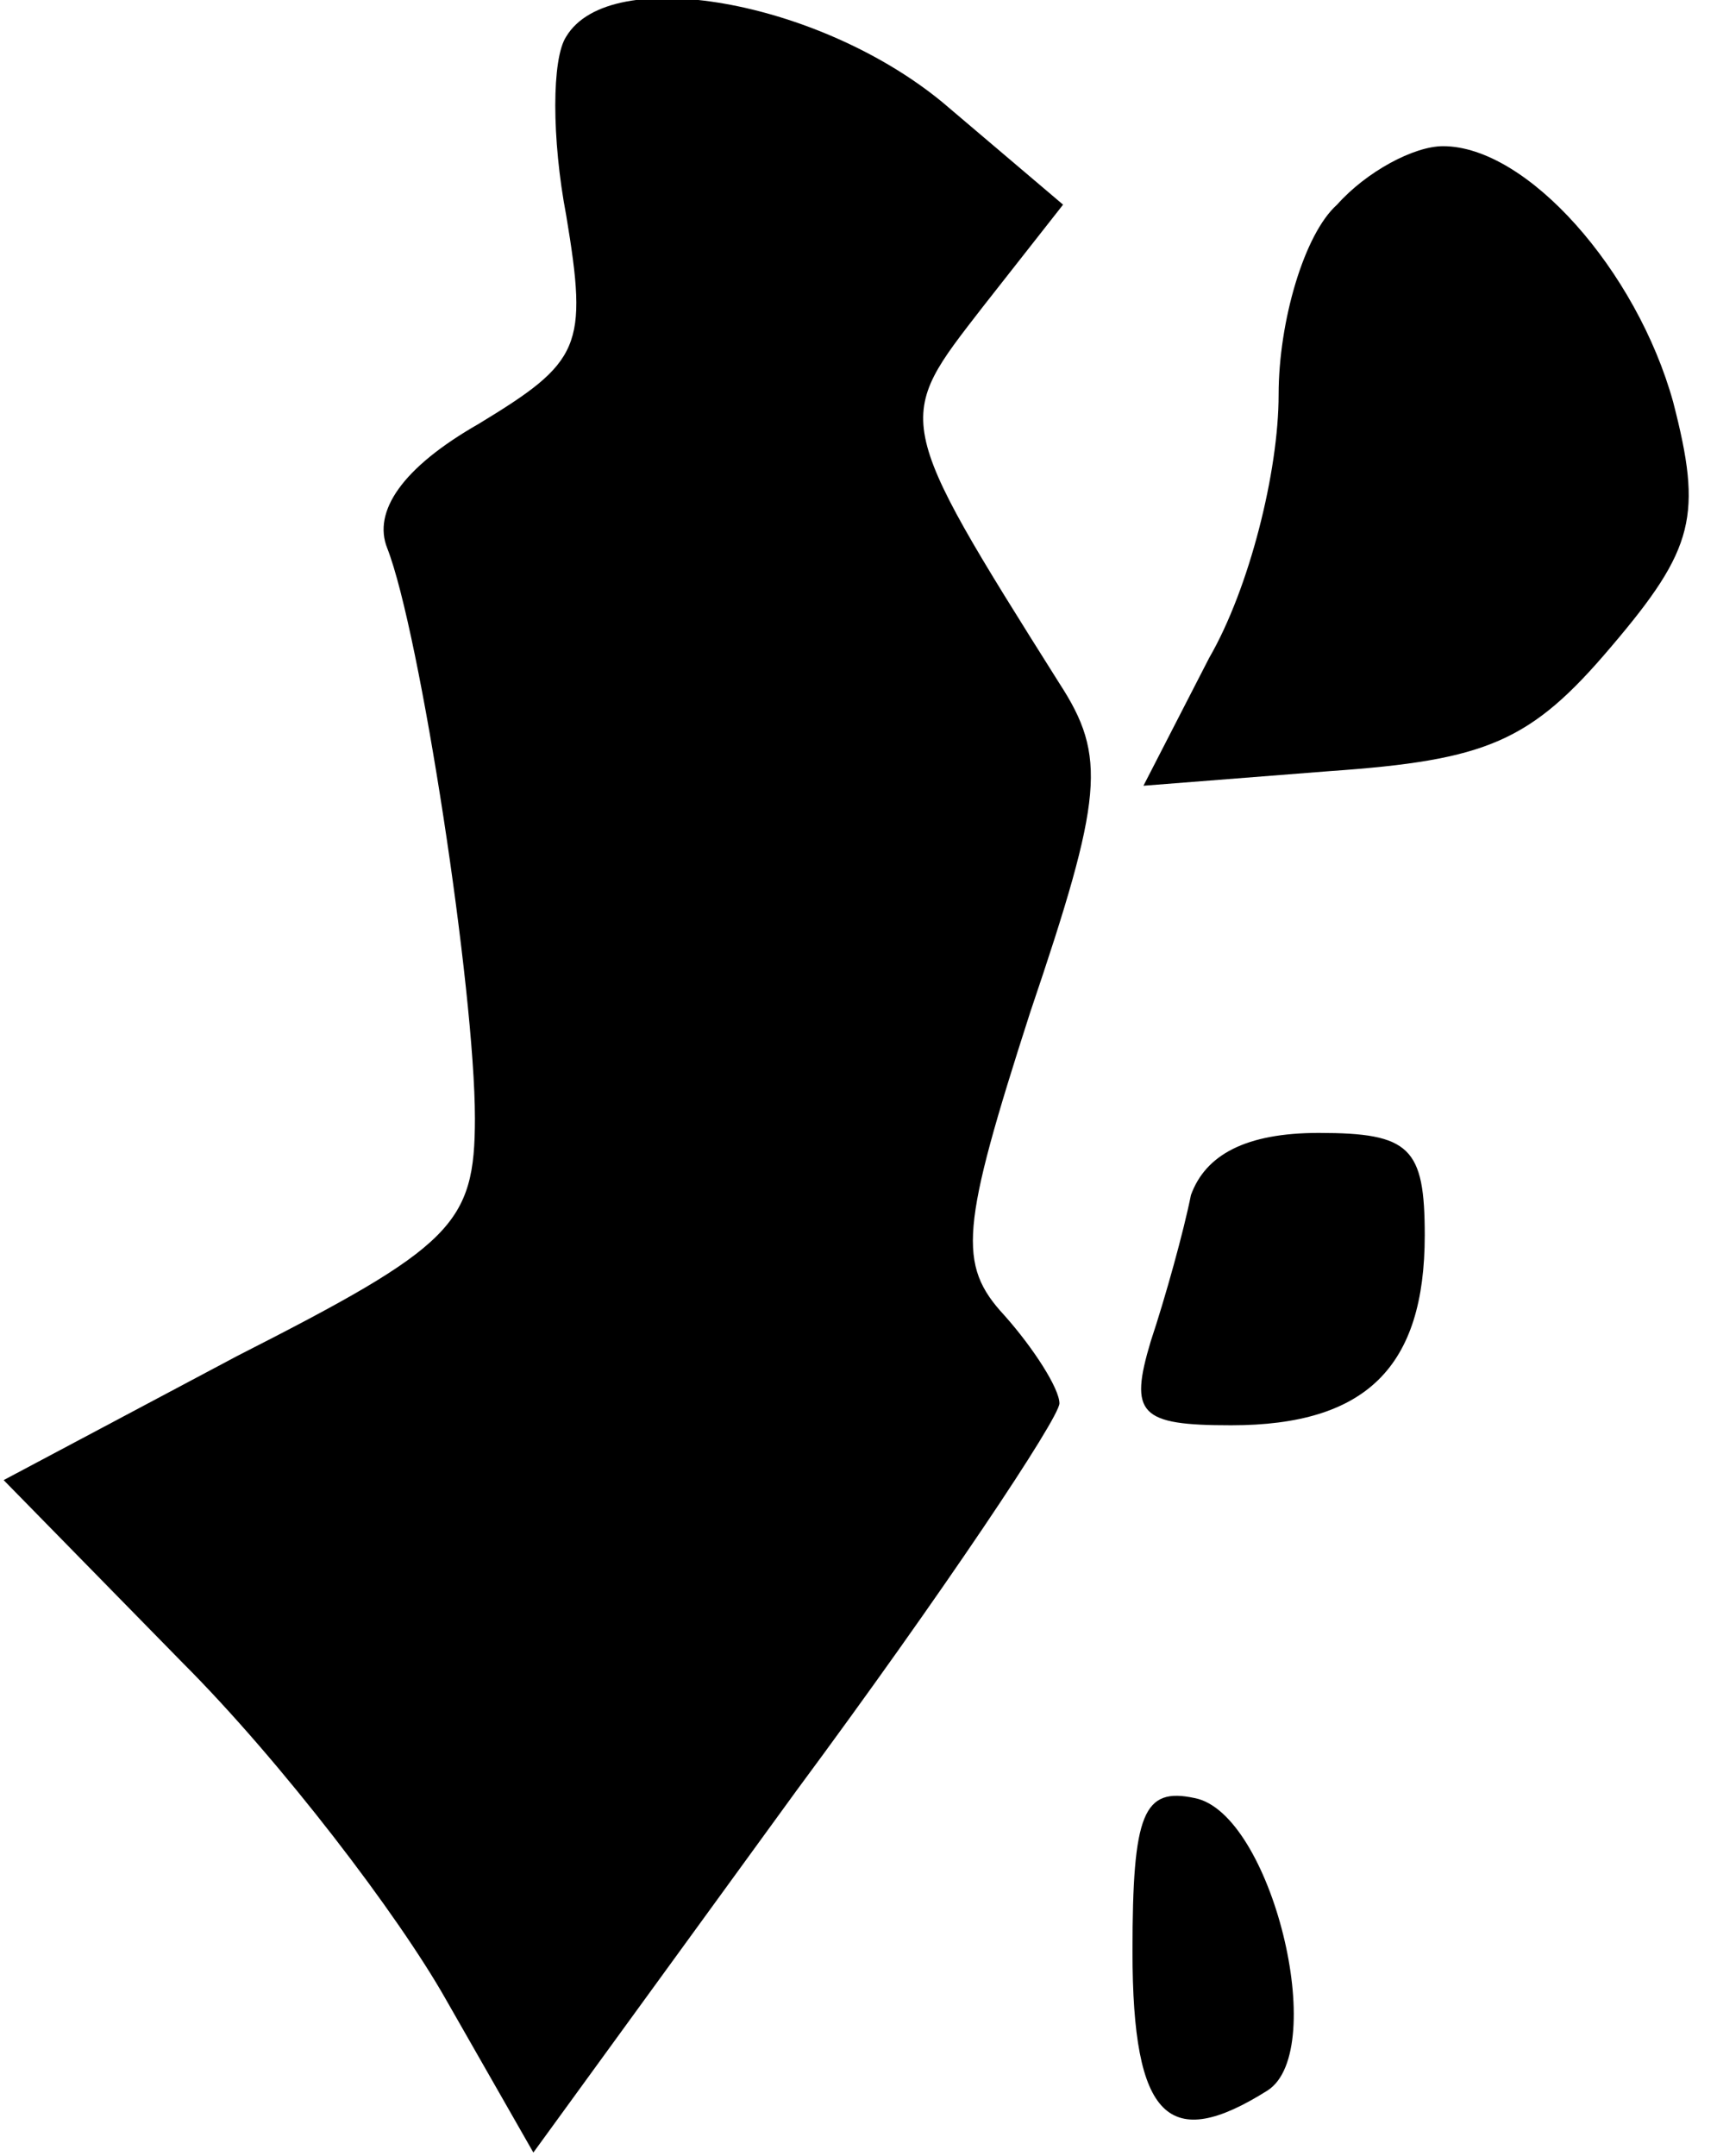 <?xml version="1.0" standalone="no"?>
<!DOCTYPE svg PUBLIC "-//W3C//DTD SVG 20010904//EN"
 "http://www.w3.org/TR/2001/REC-SVG-20010904/DTD/svg10.dtd">
<svg version="1.0" xmlns="http://www.w3.org/2000/svg"
 width="47pt" height="59pt" viewBox="0 0 47 59"
 preserveAspectRatio="xMidYMid meet">
<g transform="translate(0,59) scale(0.1,-0.1)"
fill="#000000" stroke="none">
<path fill="#000000" stroke="none" d="M155 580 c-4 -6 -4 -28 0 -49 6 -36 4
-40 -24 -57 -21 -12 -29 -24 -25 -34 9 -23 24 -121 24 -156 0 -29 -6 -35 -65
-65 l-64 -34 49 -50 c27 -27 59 -69 72 -92 l24 -42 72 99 c40 54 72 102 72
106 0 4 -7 15 -15 24 -13 14 -12 24 7 83 20 59 21 70 8 90 -46 73 -45 72 -21
103 l22 28 -33 28 c-34 28 -91 38 -103 18z"/>
<path fill="#000000" stroke="none" d="M366 534 c-9 -8 -16 -32 -16 -52 0 -21
-8 -53 -19 -72 l-18 -35 51 4 c43 3 55 8 77 34 23 27 25 36 17 67 -10 36 -40
70 -63 70 -8 0 -21 -7 -29 -16z"/>
<path fill="#000000" stroke="none" d="M326 263 c-2 -10 -7 -28 -11 -40 -6
-20 -3 -23 22 -23 37 0 53 16 53 52 0 24 -4 28 -29 28 -20 0 -31 -6 -35 -17z"/>
<path fill="#000000" stroke="none" d="M310 56 c0 -46 10 -55 37 -38 17 11 1
76 -20 80 -14 3 -17 -4 -17 -42z"/>
</g>
</svg>
